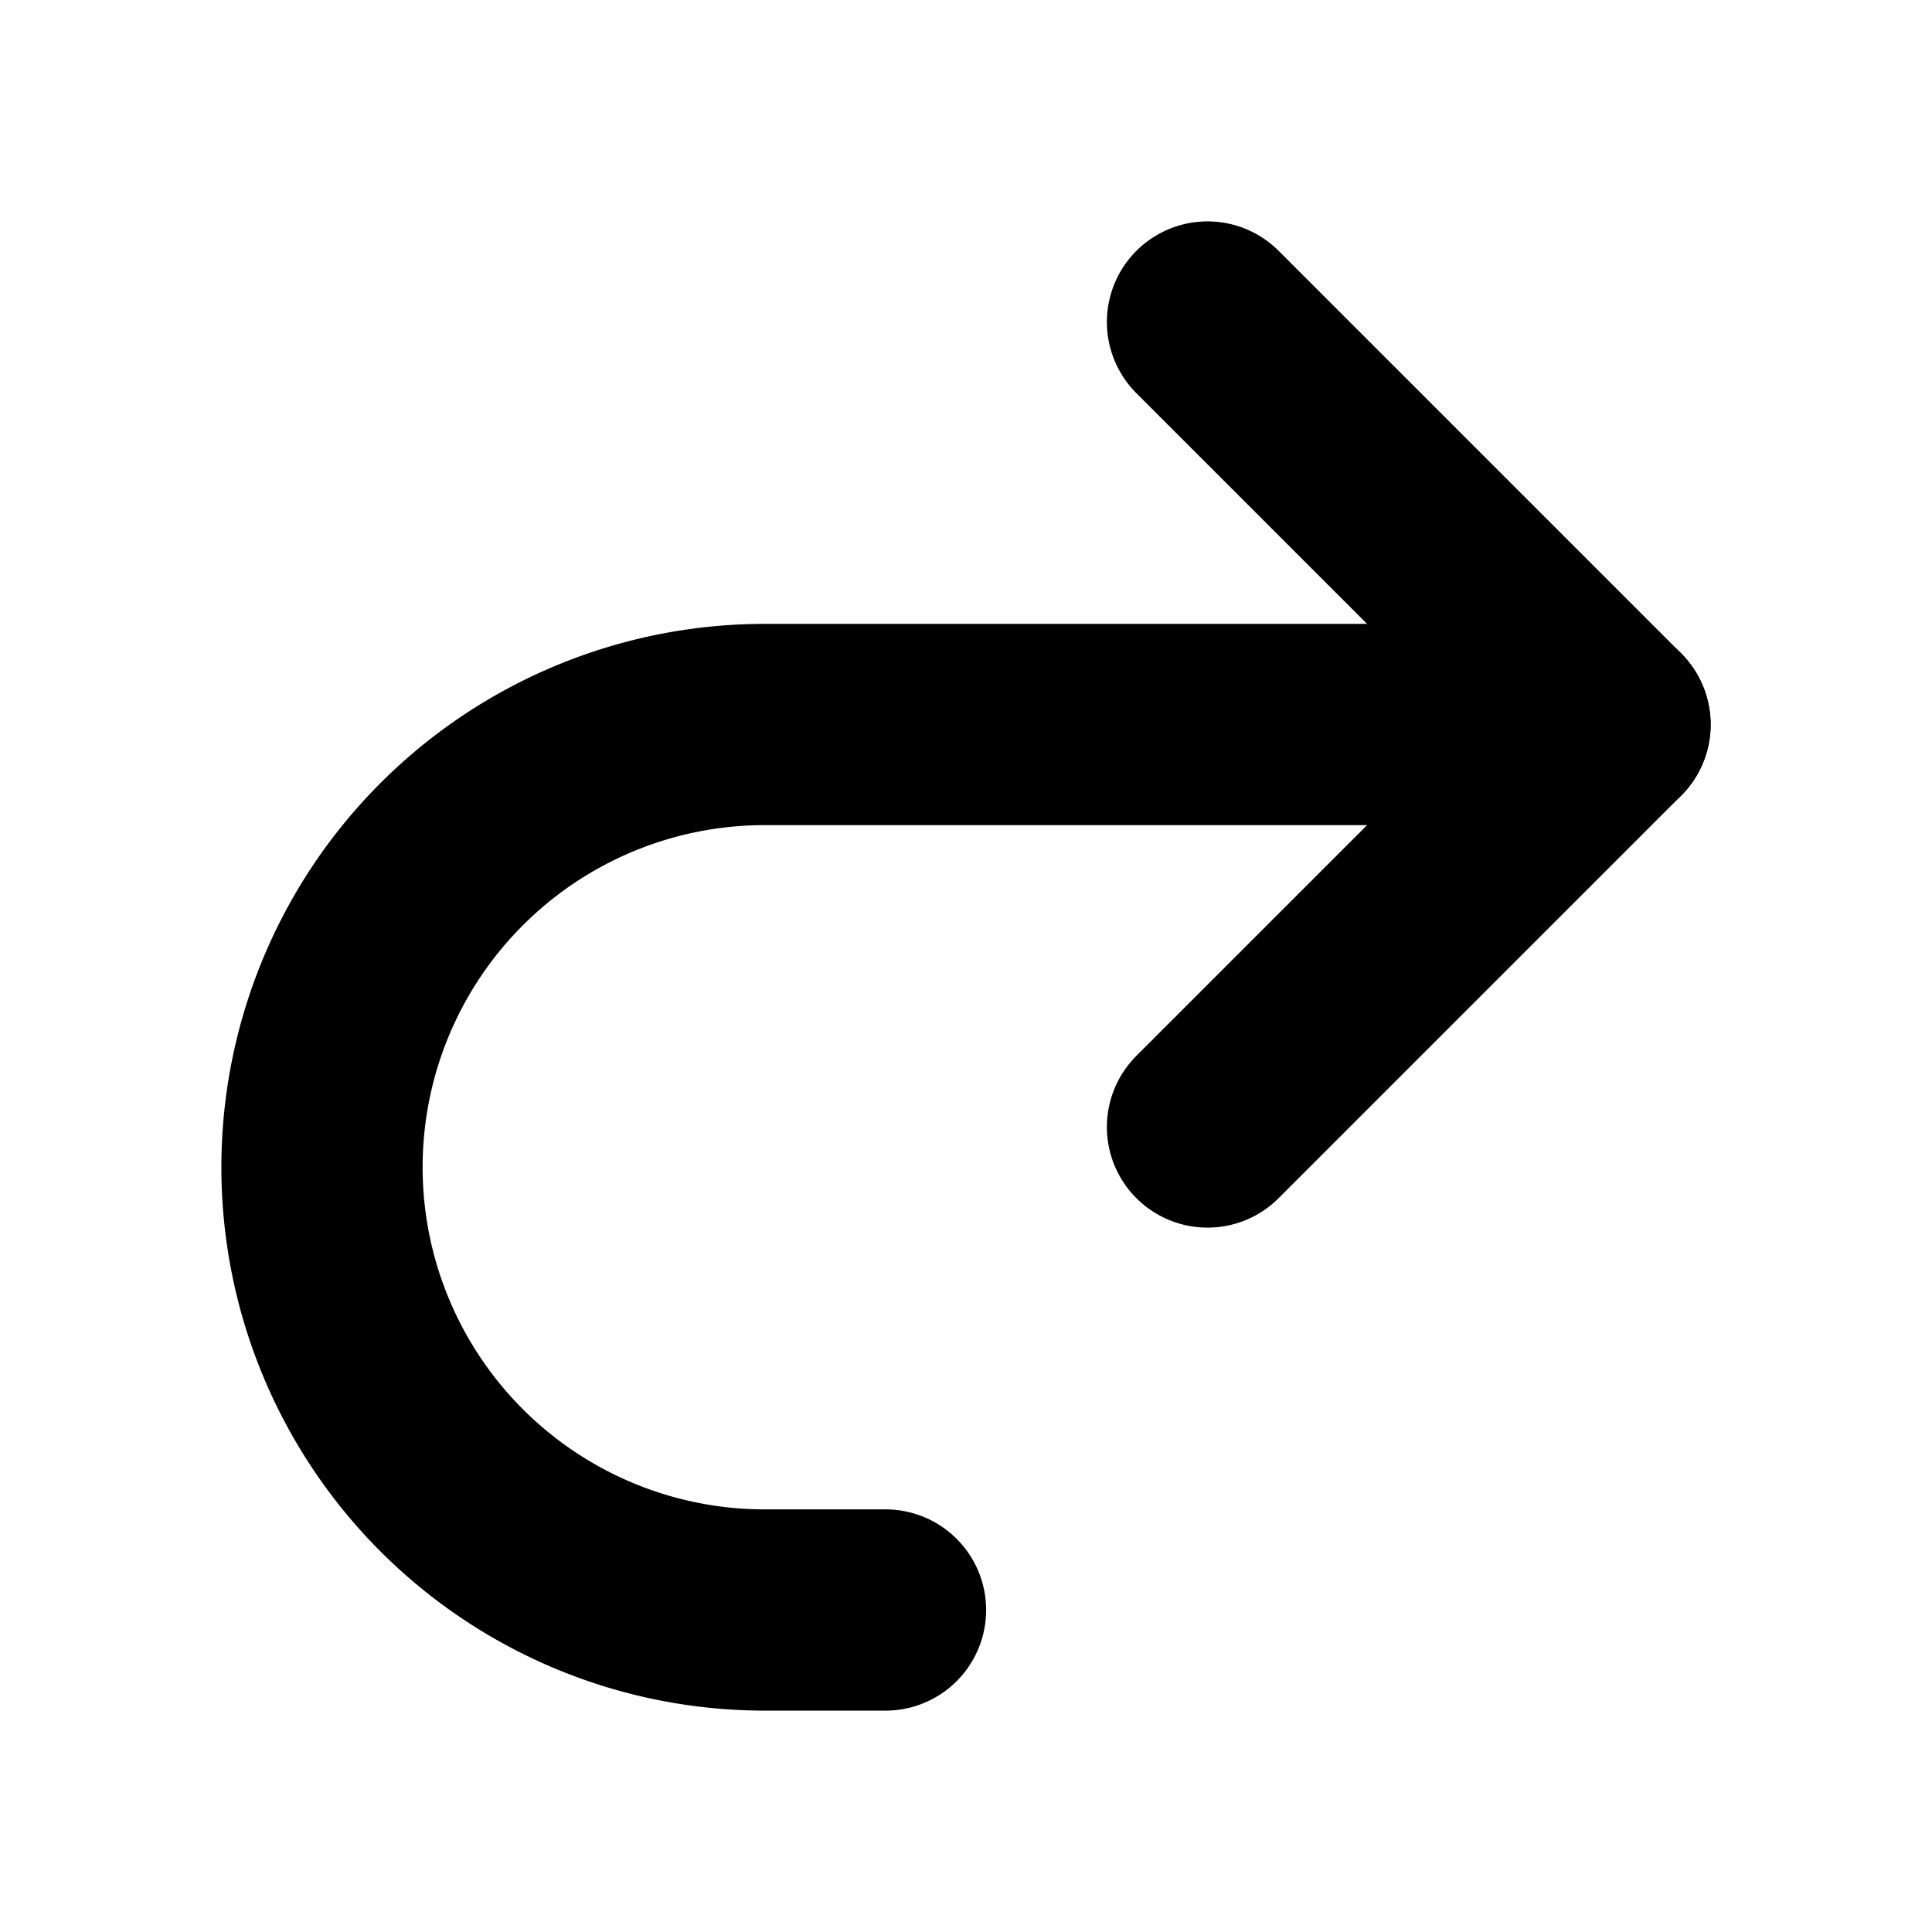 <svg xmlns="http://www.w3.org/2000/svg" viewBox="0 0 24 24" fill="none" stroke="currentColor" stroke-width="2.5" stroke-linecap="round" stroke-linejoin="round">
  <path d="M15 14l5-5-5-5"/>
  <path d="M20 9H9.5A5.5 5.5 0 0 0 4 14.5v0A5.5 5.5 0 0 0 9.5 20H11"/>
</svg>
